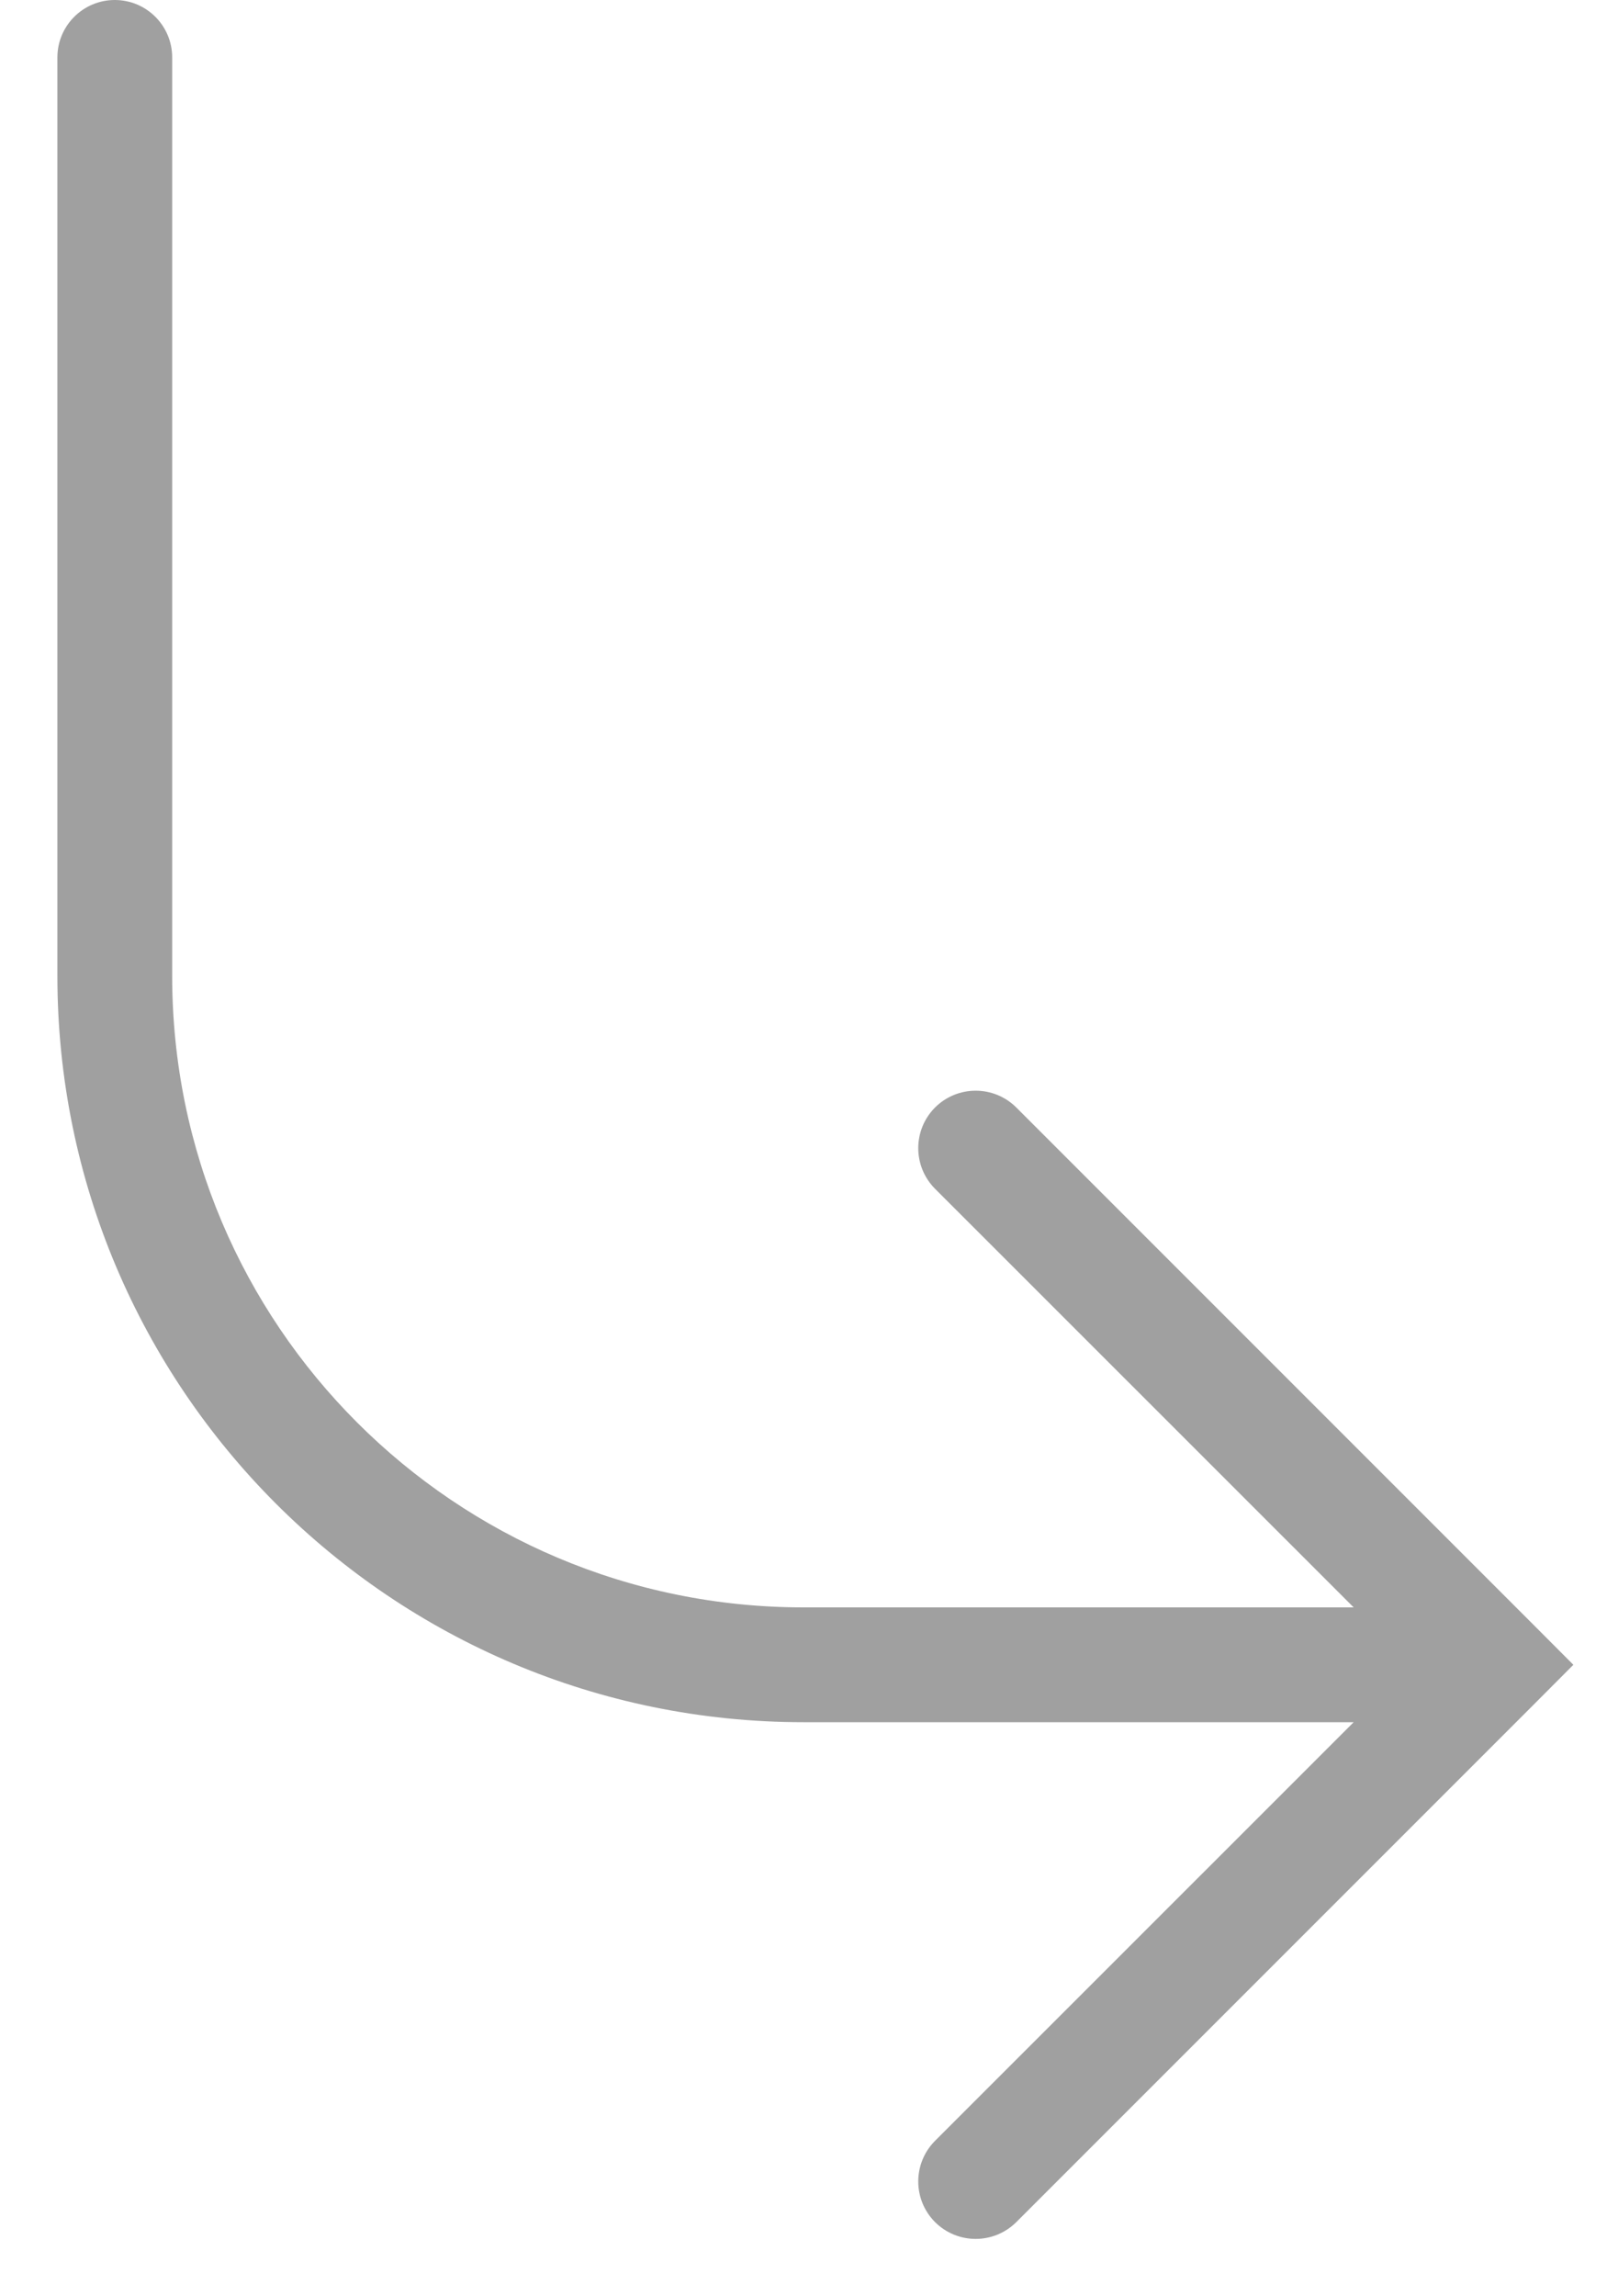 <svg width="14" height="20" viewBox="0 0 14 20" fill="none" xmlns="http://www.w3.org/2000/svg">
<path fill-rule="evenodd" clip-rule="evenodd" d="M1.5 0.5C1.5 0.224 1.276 0 1 0C0.724 0 0.5 0.224 0.5 0.5V8.5C0.5 12.09 3.41 15 7 15H11.793L8.146 18.646C7.951 18.842 7.951 19.158 8.146 19.354C8.342 19.549 8.658 19.549 8.854 19.354L13.354 14.854L13.707 14.5L13.354 14.146L8.854 9.646C8.658 9.451 8.342 9.451 8.146 9.646C7.951 9.842 7.951 10.158 8.146 10.354L11.793 14H7C3.962 14 1.5 11.538 1.5 8.5V0.5Z" fill="#A0A0A0"/>
</svg>
